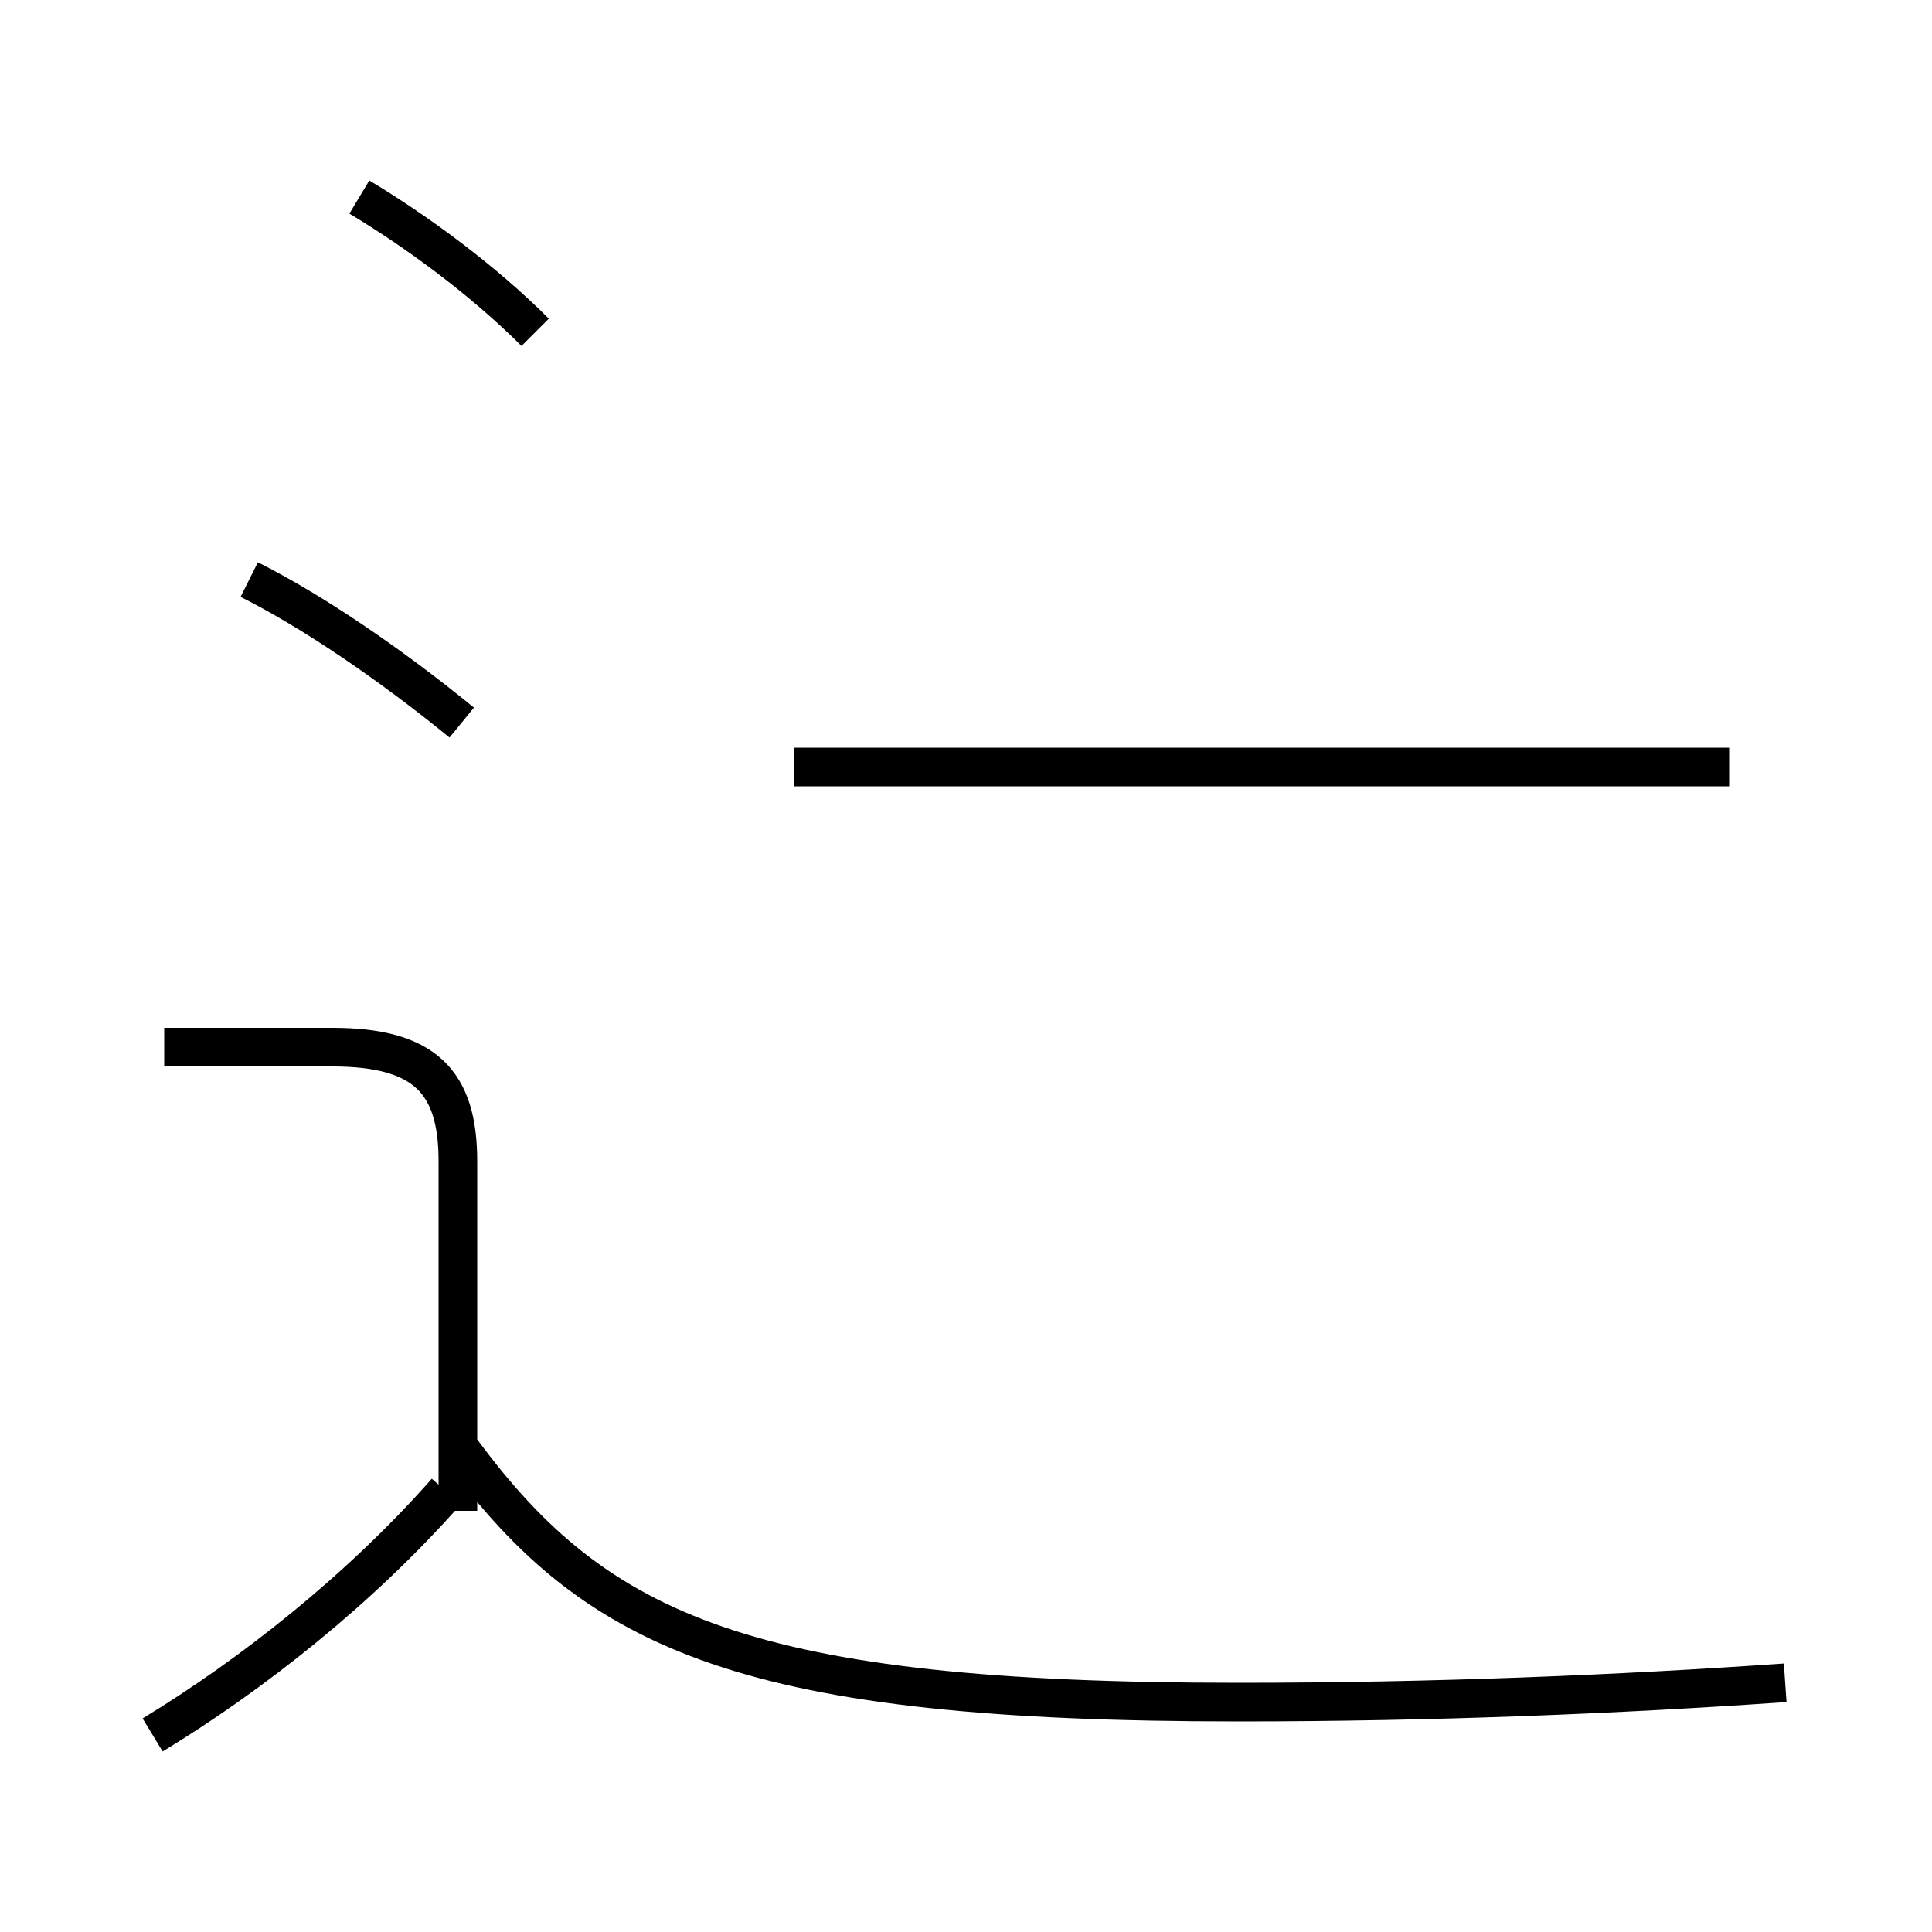 <?xml version='1.0' encoding='utf8'?>
<svg viewBox="0.0 -6.0 50.0 50.0" version="1.1" xmlns="http://www.w3.org/2000/svg">
<rect x="0.0" y="-6.0" width="50.0" height="50.0" fill="#808080" stroke="none"/>
<rect x="-1000" y="-1000" width="2000" height="2000" stroke="white" fill="white"/>
<g style="fill:white;stroke:#000000;  stroke-width:1">
<path d="M 46.2 -0.45 C 41.9 -0.15 37.1 0.05 32.05 0.05 C 19.4 0.05 15.45 -1.7 11.95 -6.45 M 3.95 0.9 C 6.5 -0.65 9.3 -2.85 11.55 -5.4 M 11.85 -4.9 L 11.85 -13.95 C 11.85 -16.0 11.0 -16.9 8.6 -16.9 L 4.25 -16.9 M 11.95 -25.3 C 10.05 -26.85 8.05 -28.2 6.45 -29.0 M 13.85 -35.4 C 12.5 -36.75 10.8 -38.0 9.3 -38.9 M 44.75 -24.15 L 20.55 -24.15" transform="translate(0.0 38.0)" />
</g>
</svg>